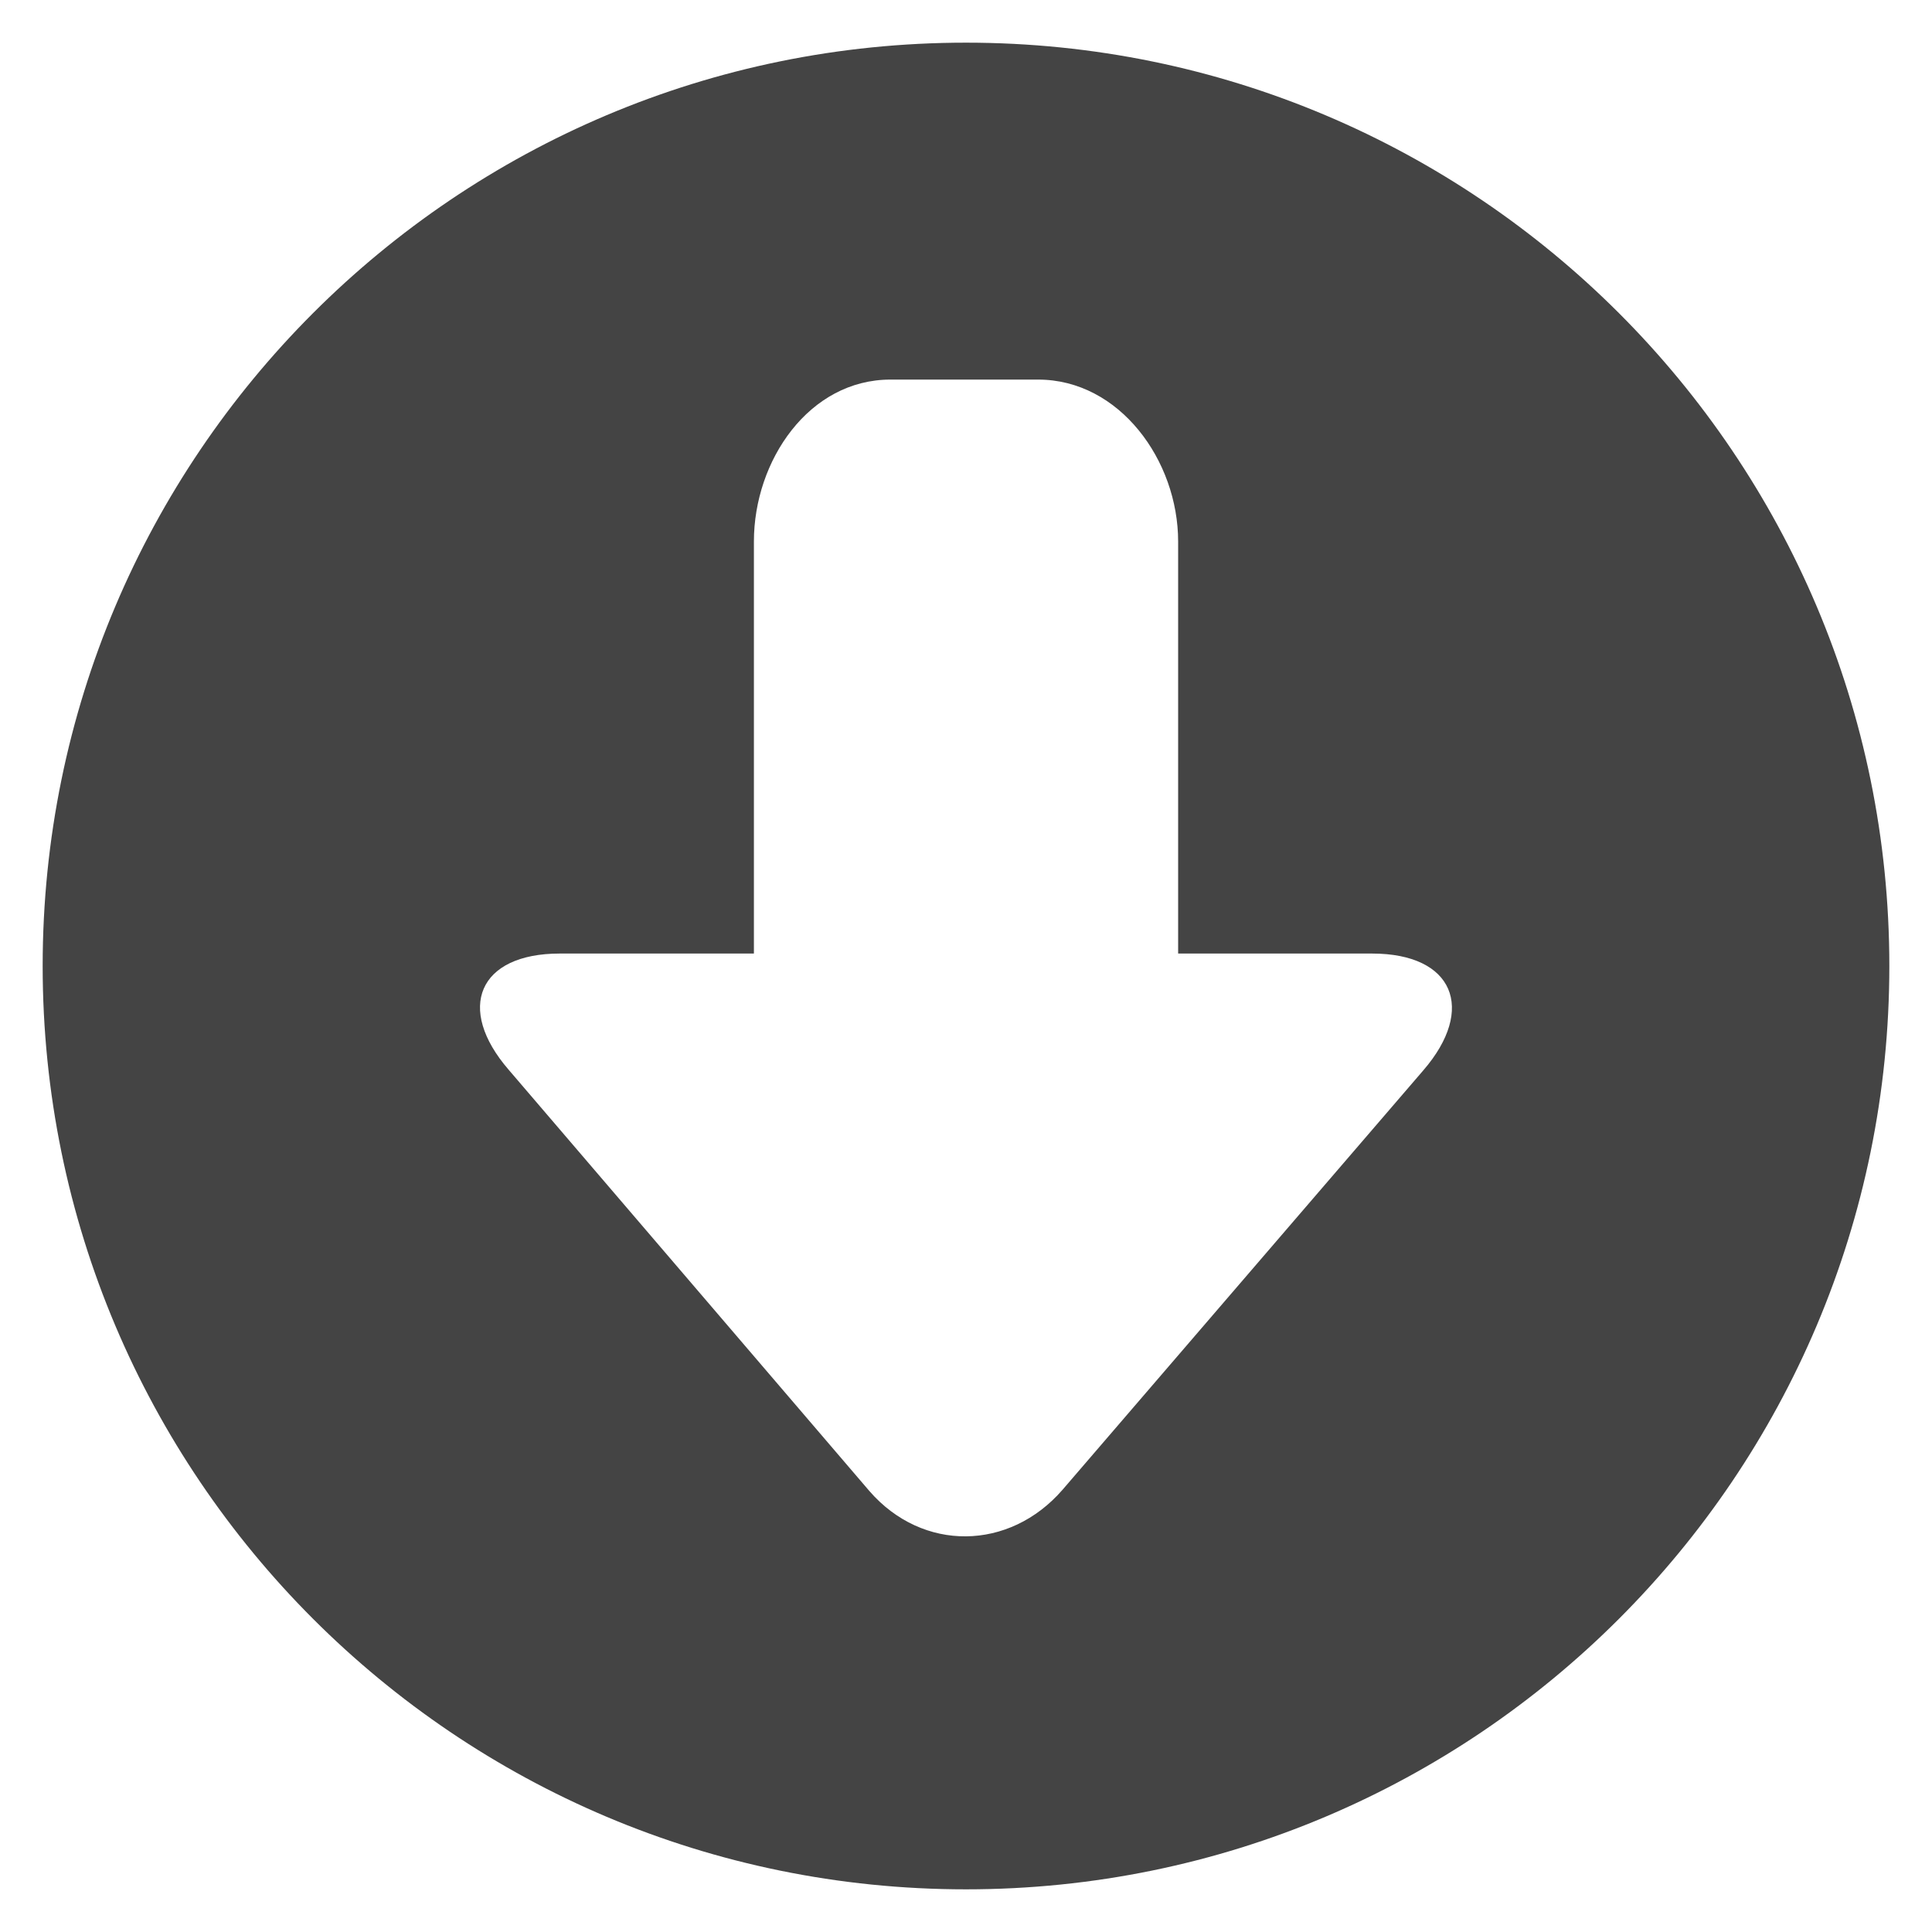 <?xml version="1.0" encoding="utf-8"?>
<!-- Generated by IcoMoon.io -->
<!DOCTYPE svg PUBLIC "-//W3C//DTD SVG 1.1//EN" "http://www.w3.org/Graphics/SVG/1.1/DTD/svg11.dtd">
<svg version="1.1" xmlns="http://www.w3.org/2000/svg" xmlns:xlink="http://www.w3.org/1999/xlink" width="36" height="36" viewBox="0 0 36 36">
<path fill="#444" d="M18 0.795c-9.503 0-17.205 7.702-17.205 17.205 0 9.501 7.702 17.205 17.205 17.205s17.205-7.704 17.205-17.205c0-9.503-7.702-17.205-17.205-17.205zM26.521 19.945l-6.72 7.812c-0.991 1.145-2.612 1.168-3.603 0.024l-6.72-7.848c-0.991-1.145-0.562-2.165 0.952-2.165h3.618v-7.677c0-1.513 1.030-3.018 2.544-3.018h2.752c1.514 0 2.609 1.505 2.609 3.018v7.677h3.616c1.514 0 1.943 1.031 0.952 2.177z"></path>
</svg>
